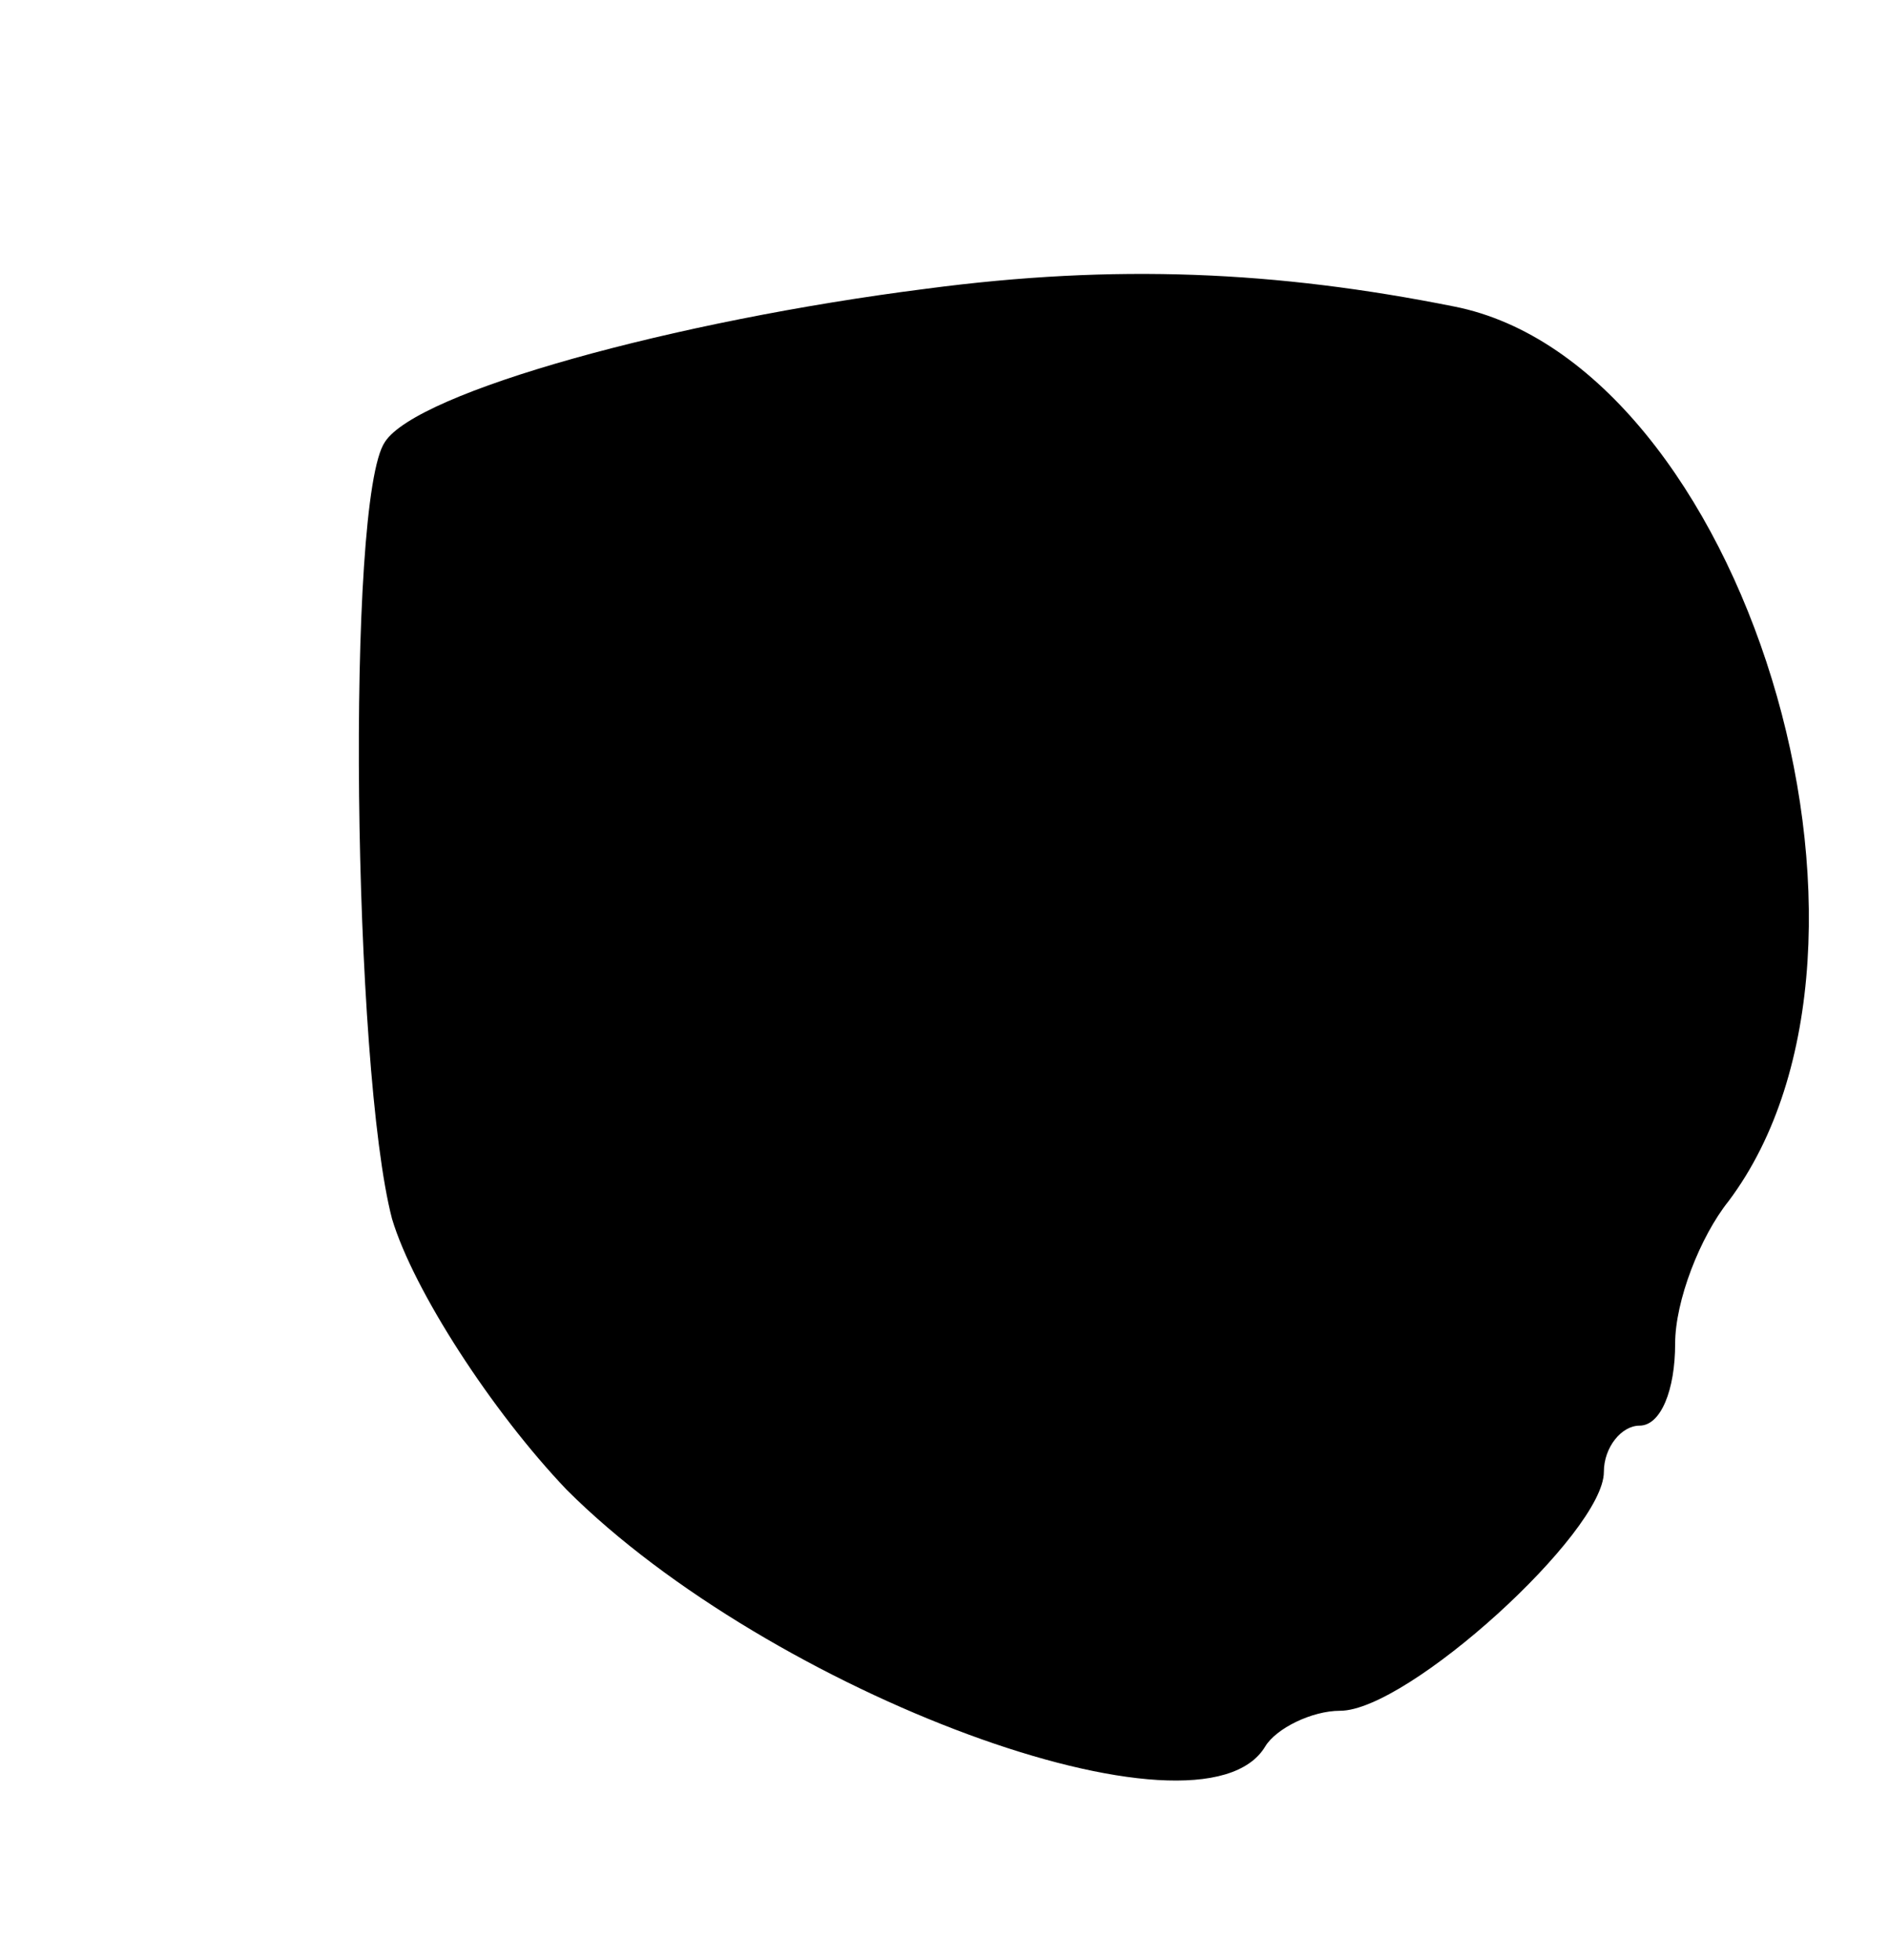 <svg version="1.0" xmlns="http://www.w3.org/2000/svg"
 width="53pt" height="55pt" viewBox="0 0 53 55"
 preserveAspectRatio="xMidYMid meet">
<g transform="translate(0,55) scale(0.1,-0.1)"
fill="#000000" stroke="none">
<path d="M260 469 c-71 -9 -143 -29 -152 -43 -11 -16 -9 -176 2 -218 6 -20 28
-54 49 -76 57 -57 178 -102 196 -72 3 5 13 10 21 10 19 0 74 50 74 67 0 7 5
13 10 13 6 0 10 10 10 23 0 12 7 30 15 40 54 72 4 235 -77 251 -50 10 -95 12
-148 5z"/>
</g>
</svg>
